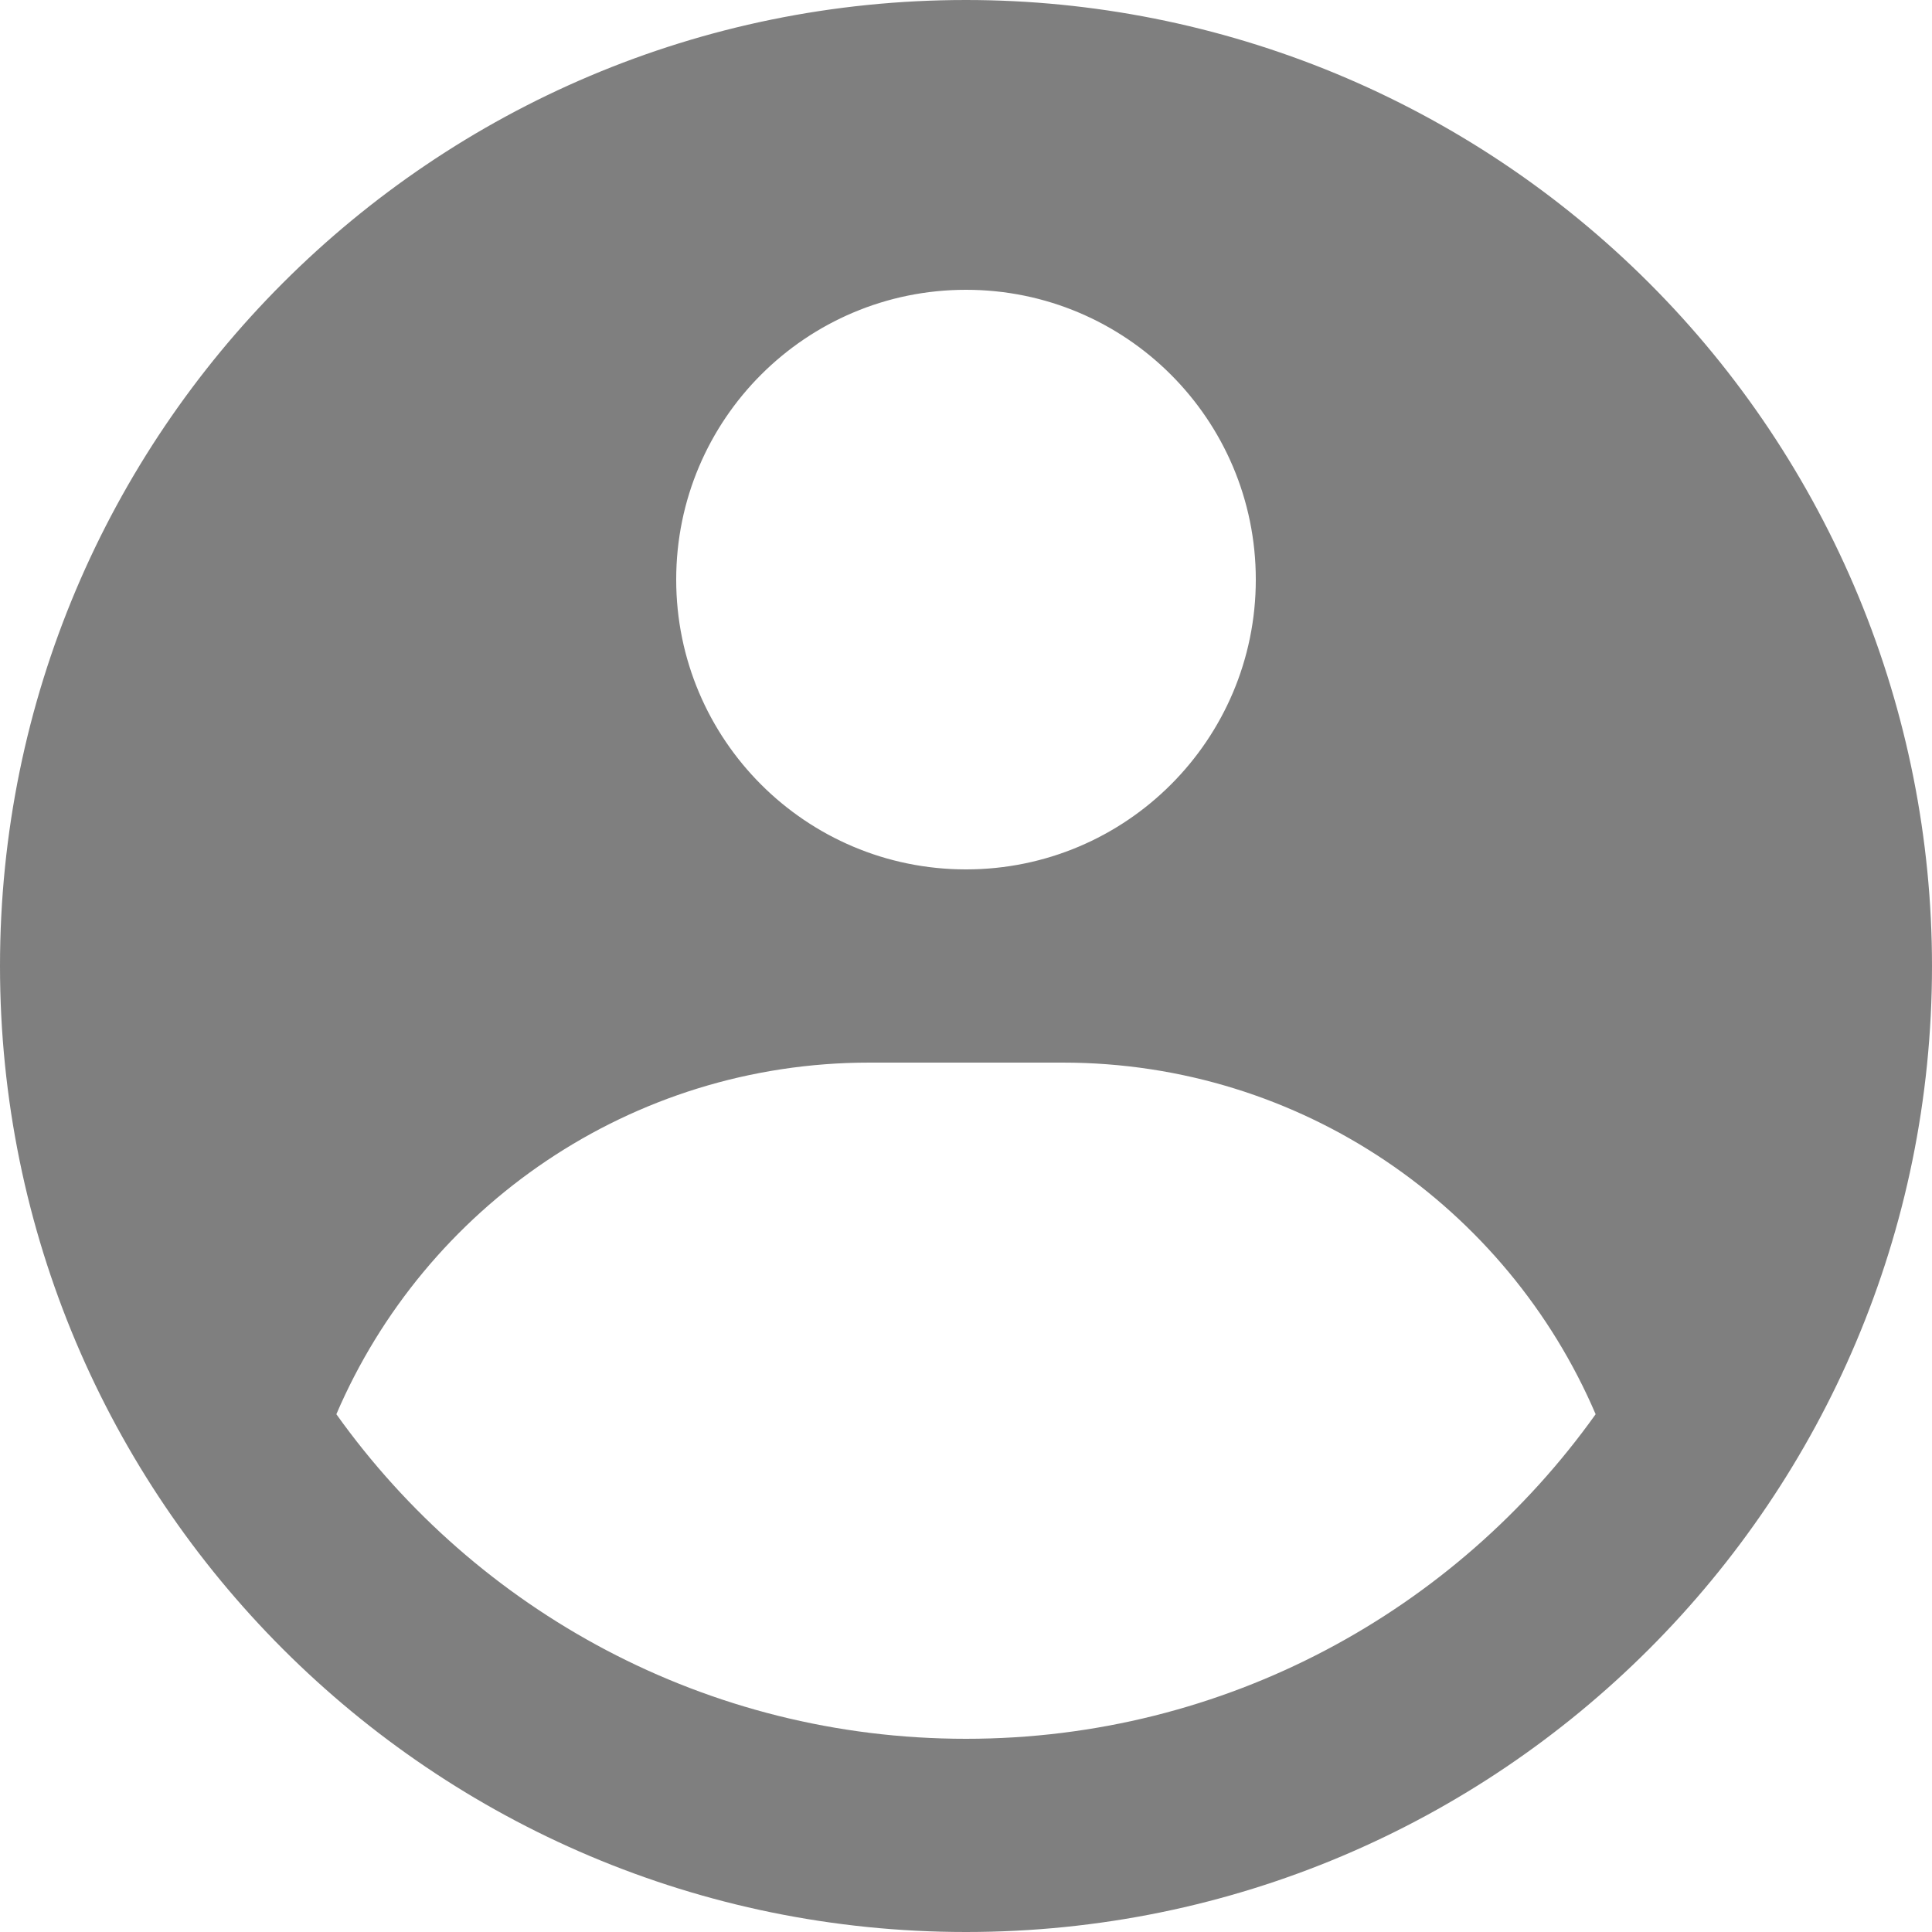 <svg width="20" height="20" viewBox="0 0 20 20" fill="none" xmlns="http://www.w3.org/2000/svg">
<path opacity="0.5" fill-rule="evenodd" clip-rule="evenodd" d="M10 1.09873e-10C11.313 -6.15562e-06 12.614 0.259 13.827 0.761C15.04 1.264 16.142 2 17.071 2.929C18 3.857 18.736 4.96 19.239 6.173C19.741 7.386 20 8.687 20 10C20 15.523 15.523 20 10 20C4.477 20 0 15.523 0 10C0 4.477 4.477 1.09873e-10 10 1.09873e-10ZM11 11H9C6.524 11 4.399 12.499 3.482 14.64C4.933 16.674 7.311 18 10 18C12.688 18 15.067 16.674 16.518 14.64C15.601 12.499 13.476 11 11 11ZM10 3C8.343 3 7 4.343 7 6C7 7.657 8.343 9 10 9C11.657 9 13 7.657 13 6C13 4.343 11.657 3 10 3Z" fill="black"/>
</svg>
